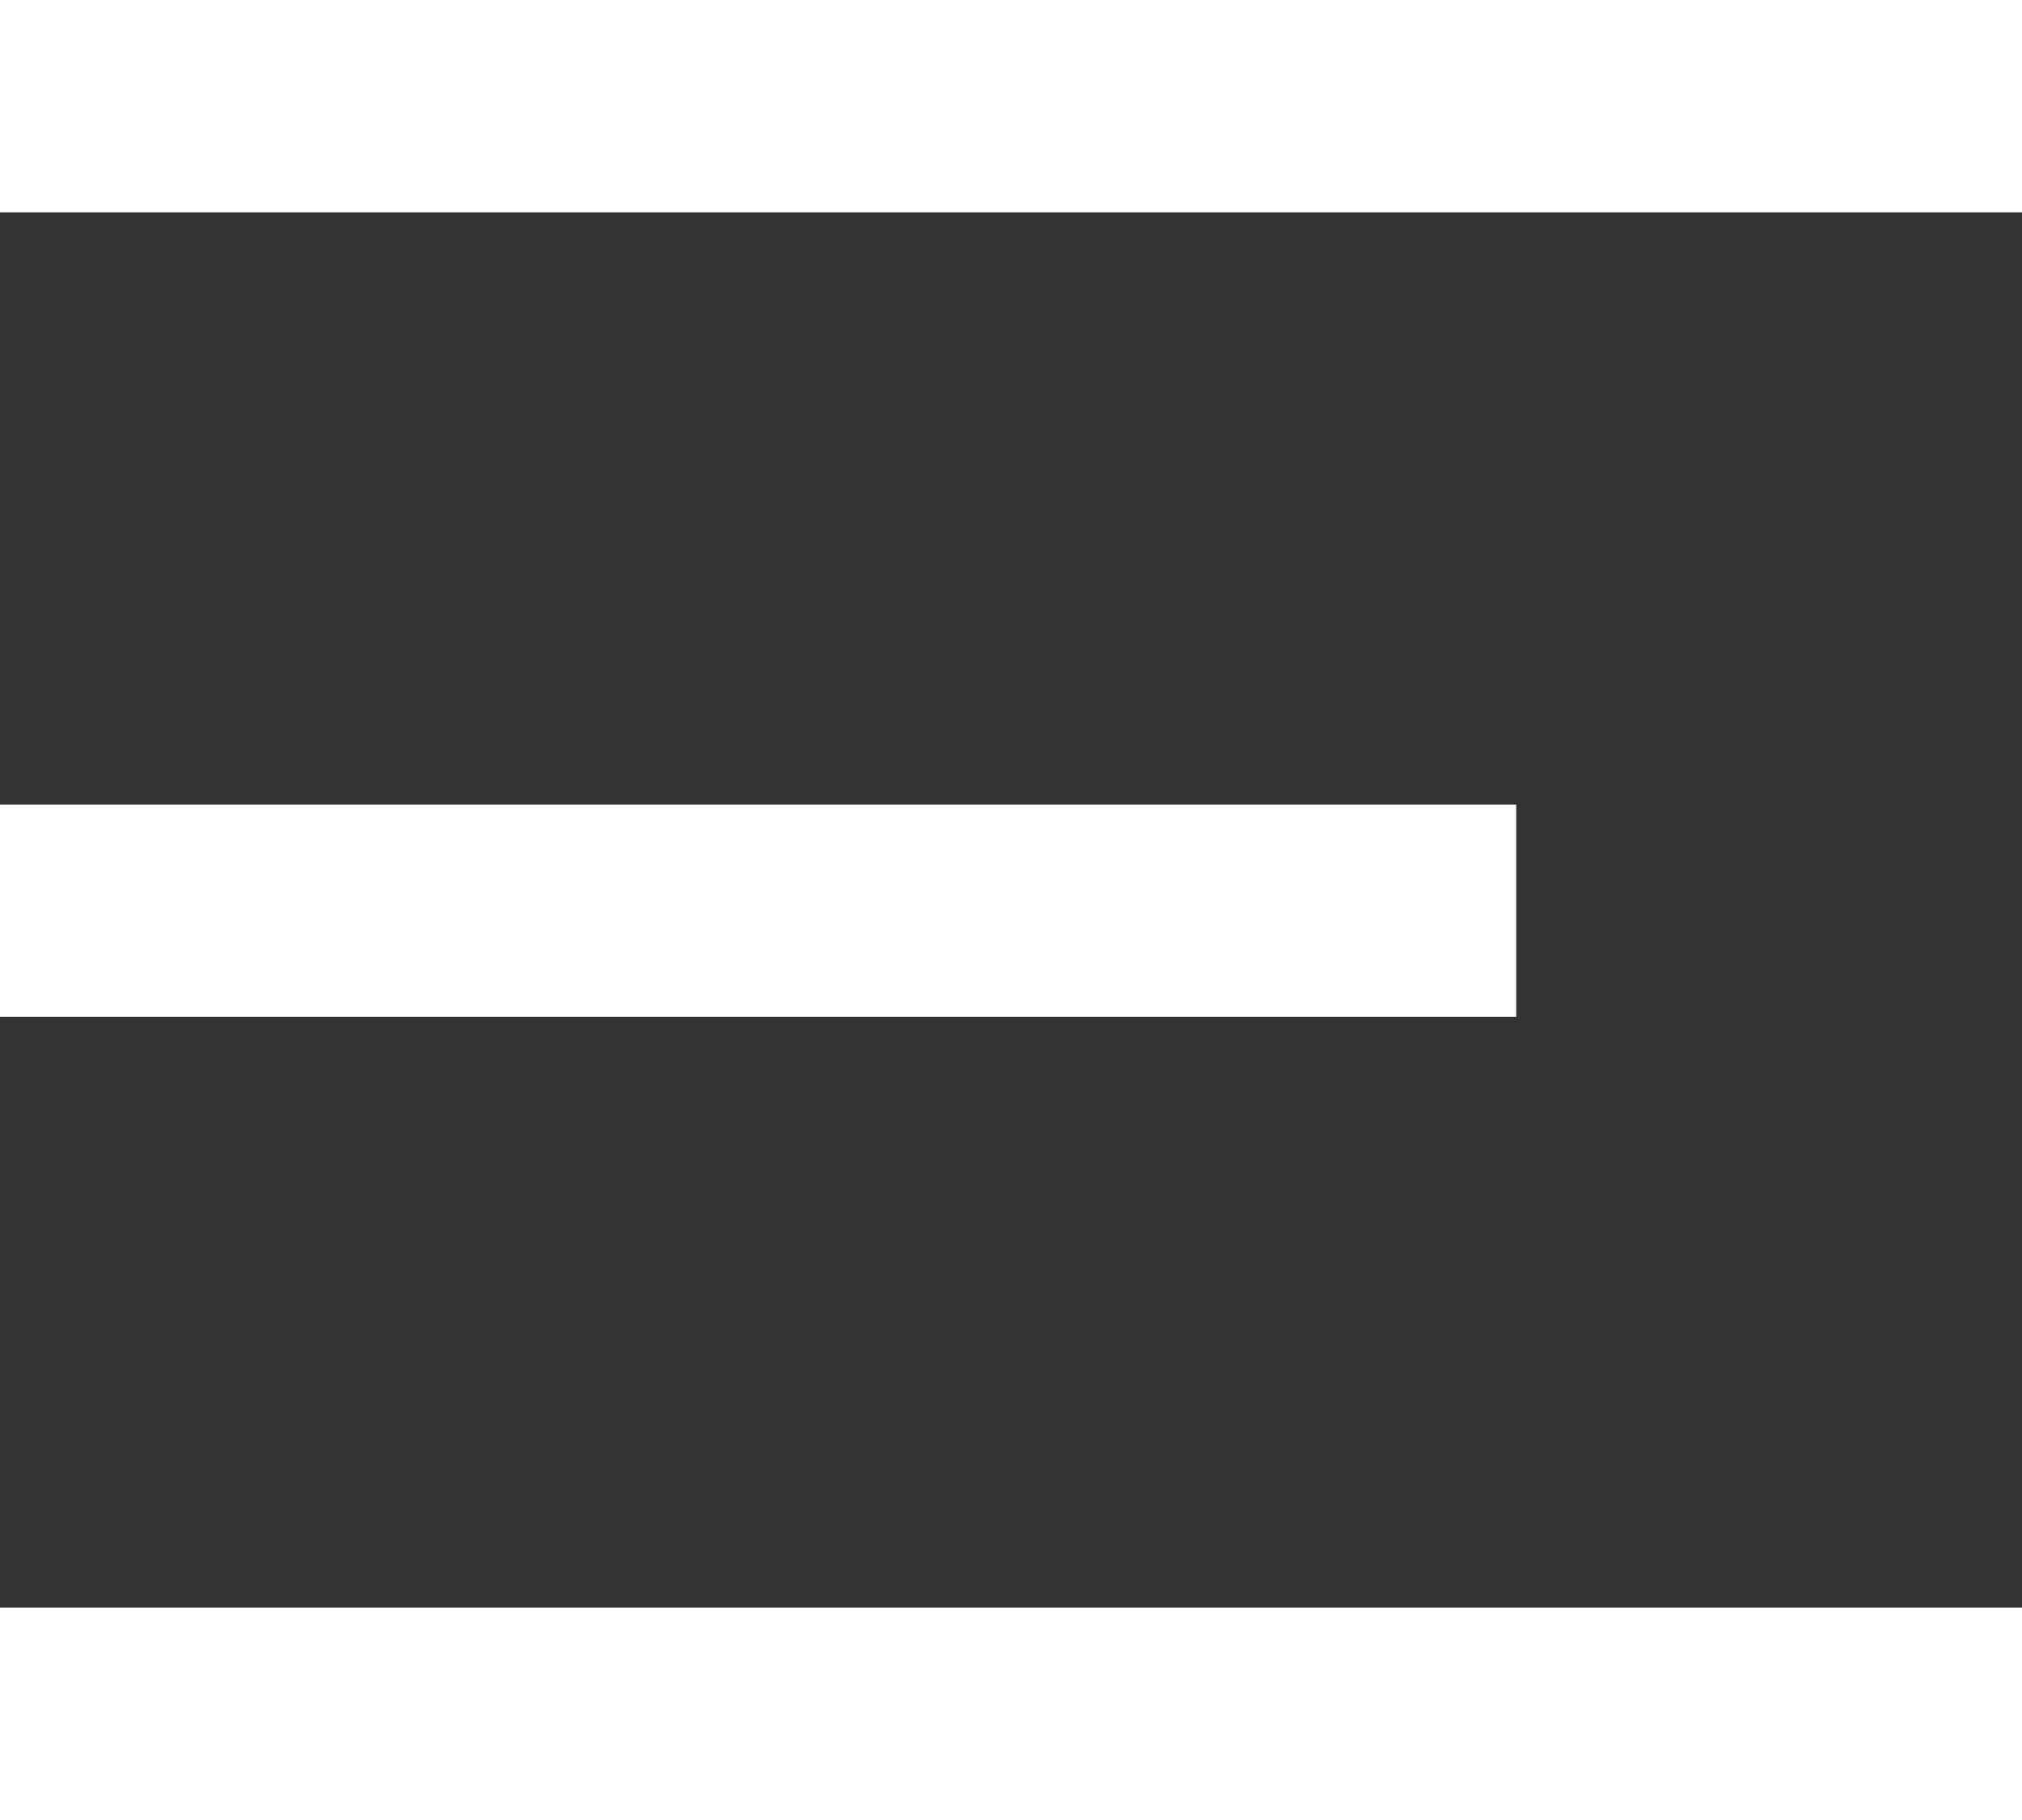 <svg width="20" height="18" viewBox="0 0 20 18" fill="none" xmlns="http://www.w3.org/2000/svg">
<rect x="0" y="0" width="20" height="18" fill="#333333" stroke="none"/>
<path fill-rule="evenodd" clip-rule="evenodd" d="M0 0H20V2.1H0V0ZM0 7.957H14.997V10.056H0V7.957ZM0 15.9H20V18H0V15.9Z" fill="white"/>
</svg>

